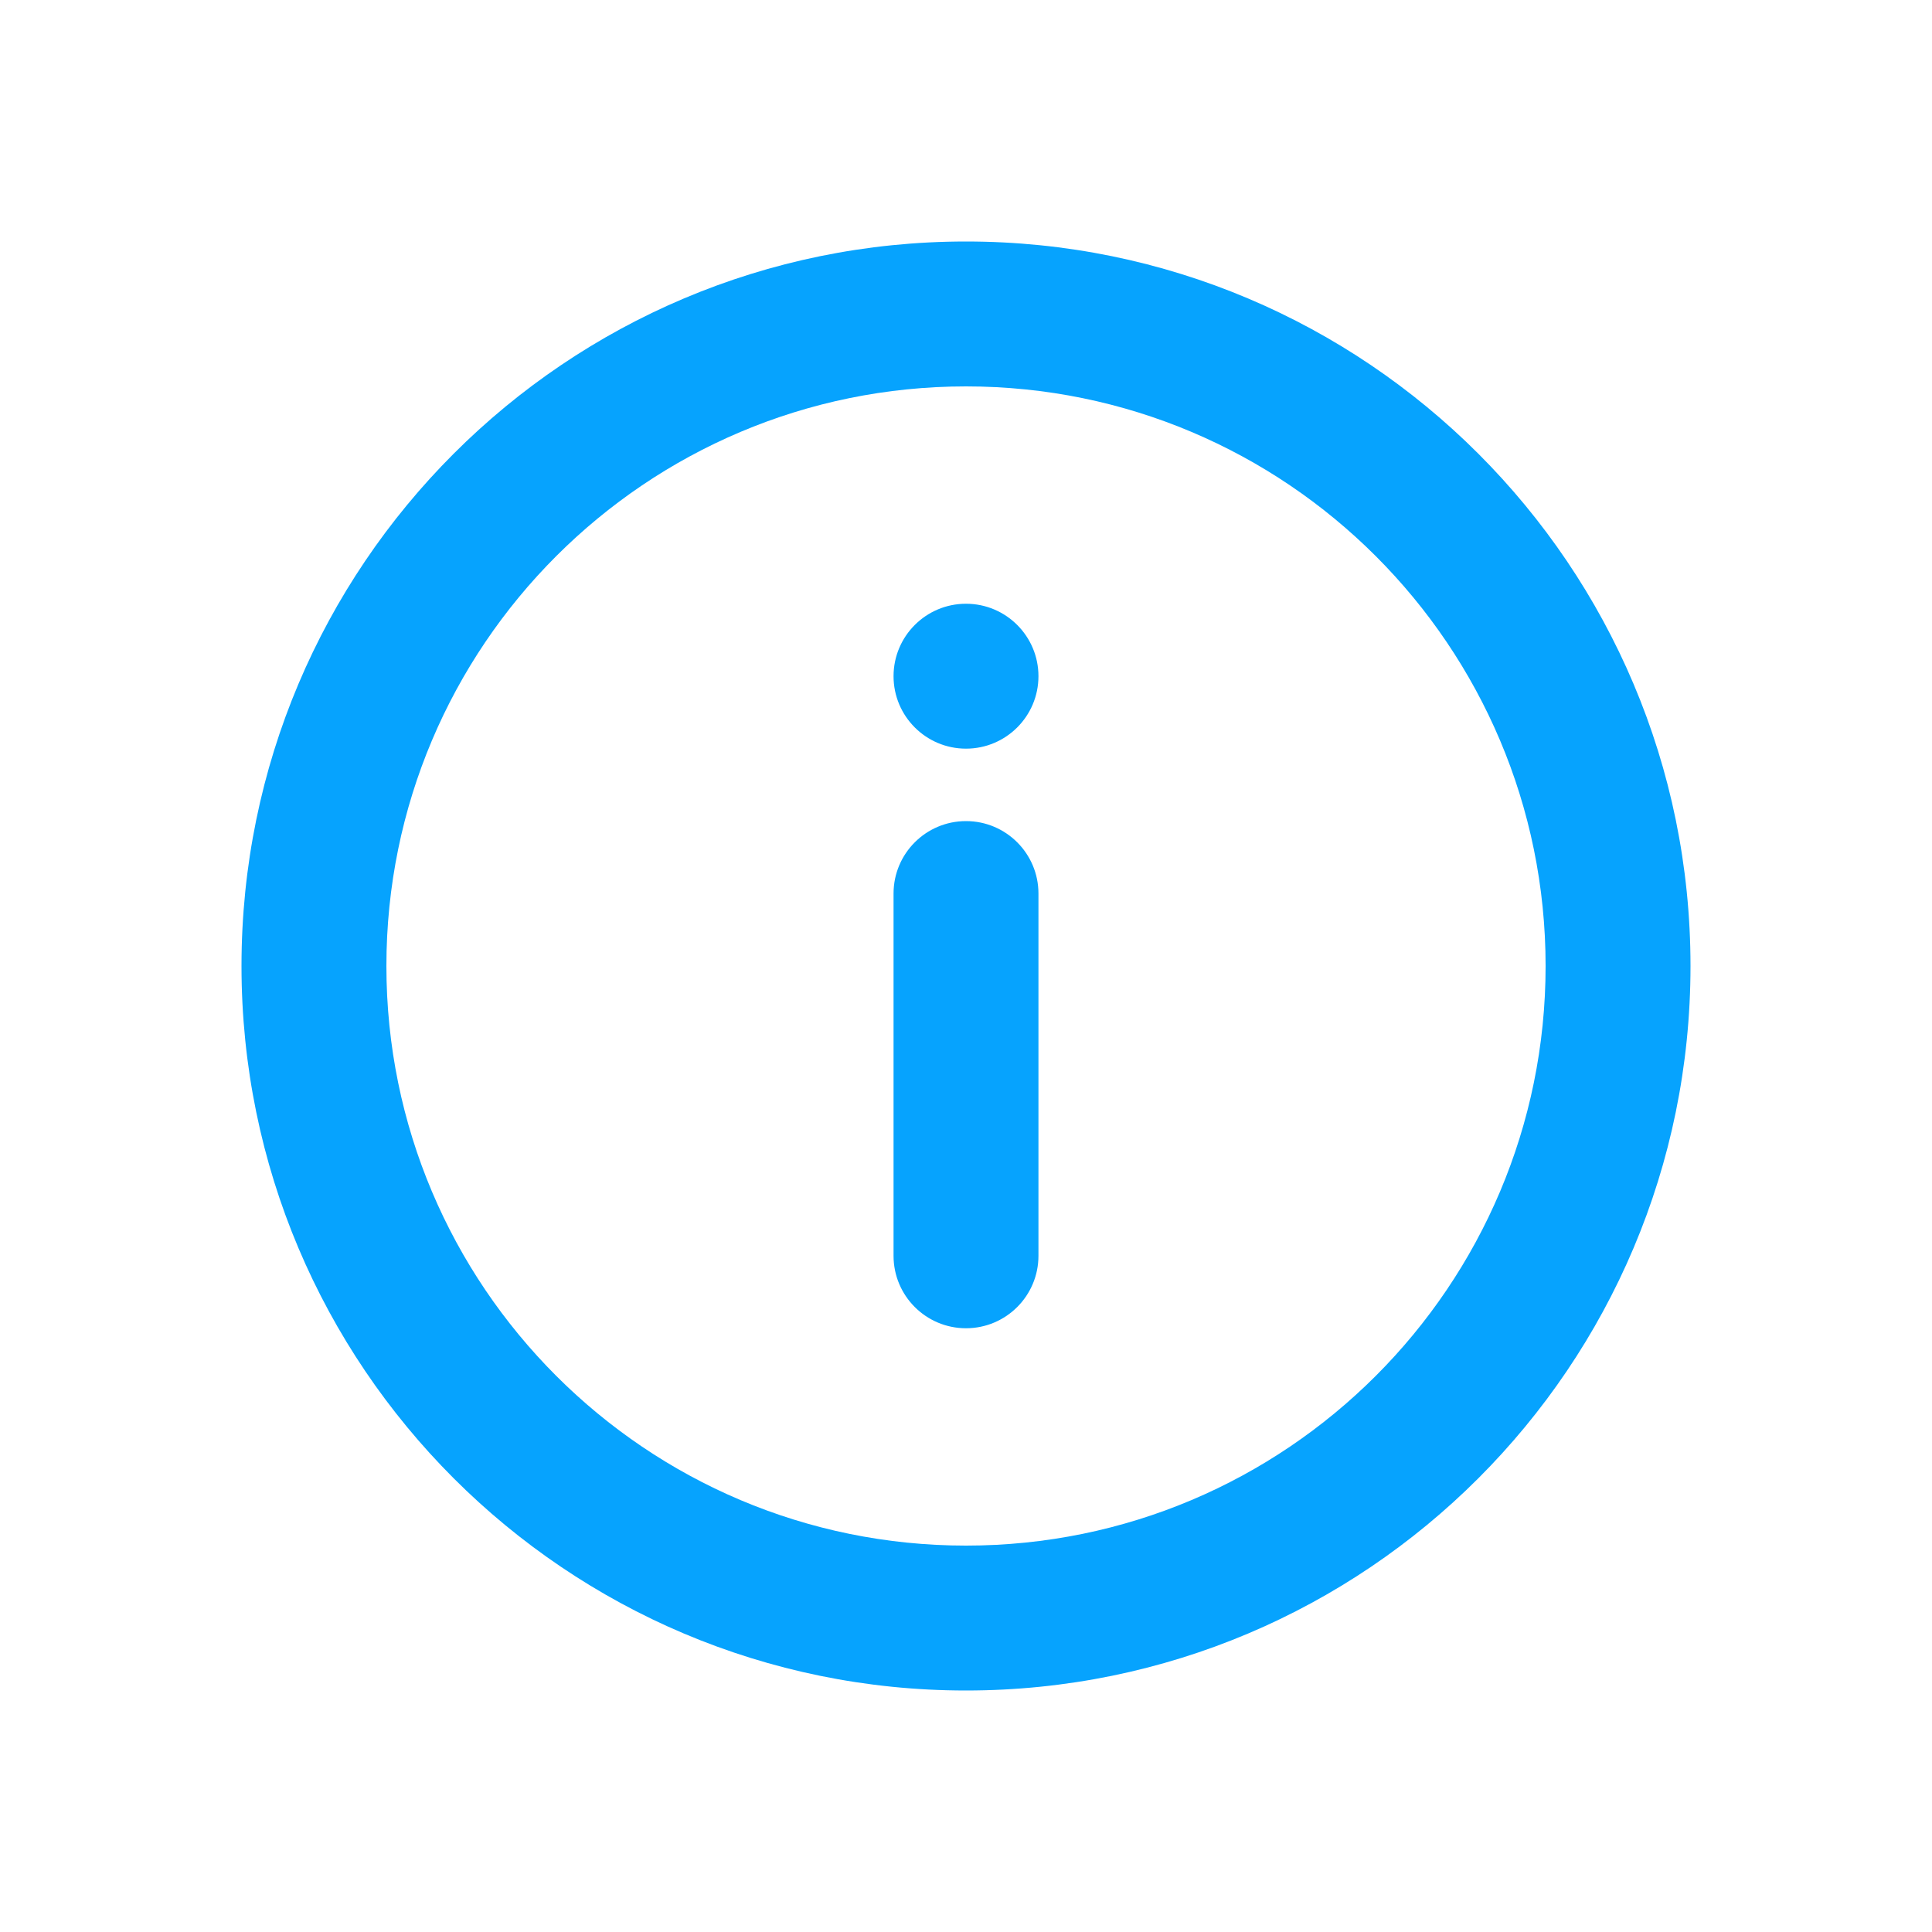 <svg width="24" height="24" viewBox="0 0 24 24" fill="none" xmlns="http://www.w3.org/2000/svg">
<path fill-rule="evenodd" clip-rule="evenodd" d="M12 10.2C12.497 10.2 12.9 10.603 12.9 11.1V15.6C12.9 16.097 12.497 16.5 12 16.5C11.503 16.5 11.1 16.097 11.1 15.6V11.1C11.1 10.603 11.503 10.2 12 10.2Z" fill="#06A3FE"/>
<path d="M12.9 8.4C12.9 7.903 12.497 7.5 12 7.5C11.503 7.5 11.1 7.903 11.1 8.4C11.1 8.897 11.503 9.3 12 9.3C12.497 9.3 12.9 8.897 12.9 8.4Z" fill="#06A3FE"/>
<path fill-rule="evenodd" clip-rule="evenodd" d="M12 4.8C15.976 4.8 19.2 8.024 19.2 12C19.2 15.976 15.976 19.2 12 19.2C8.024 19.2 4.8 15.976 4.8 12C4.8 8.024 8.024 4.8 12 4.8ZM12 3C16.971 3 21 7.029 21 12C21 16.971 16.971 21 12 21C7.029 21 3 16.971 3 12C3 7.029 7.029 3 12 3Z" fill="#06A3FE"/>
</svg>

